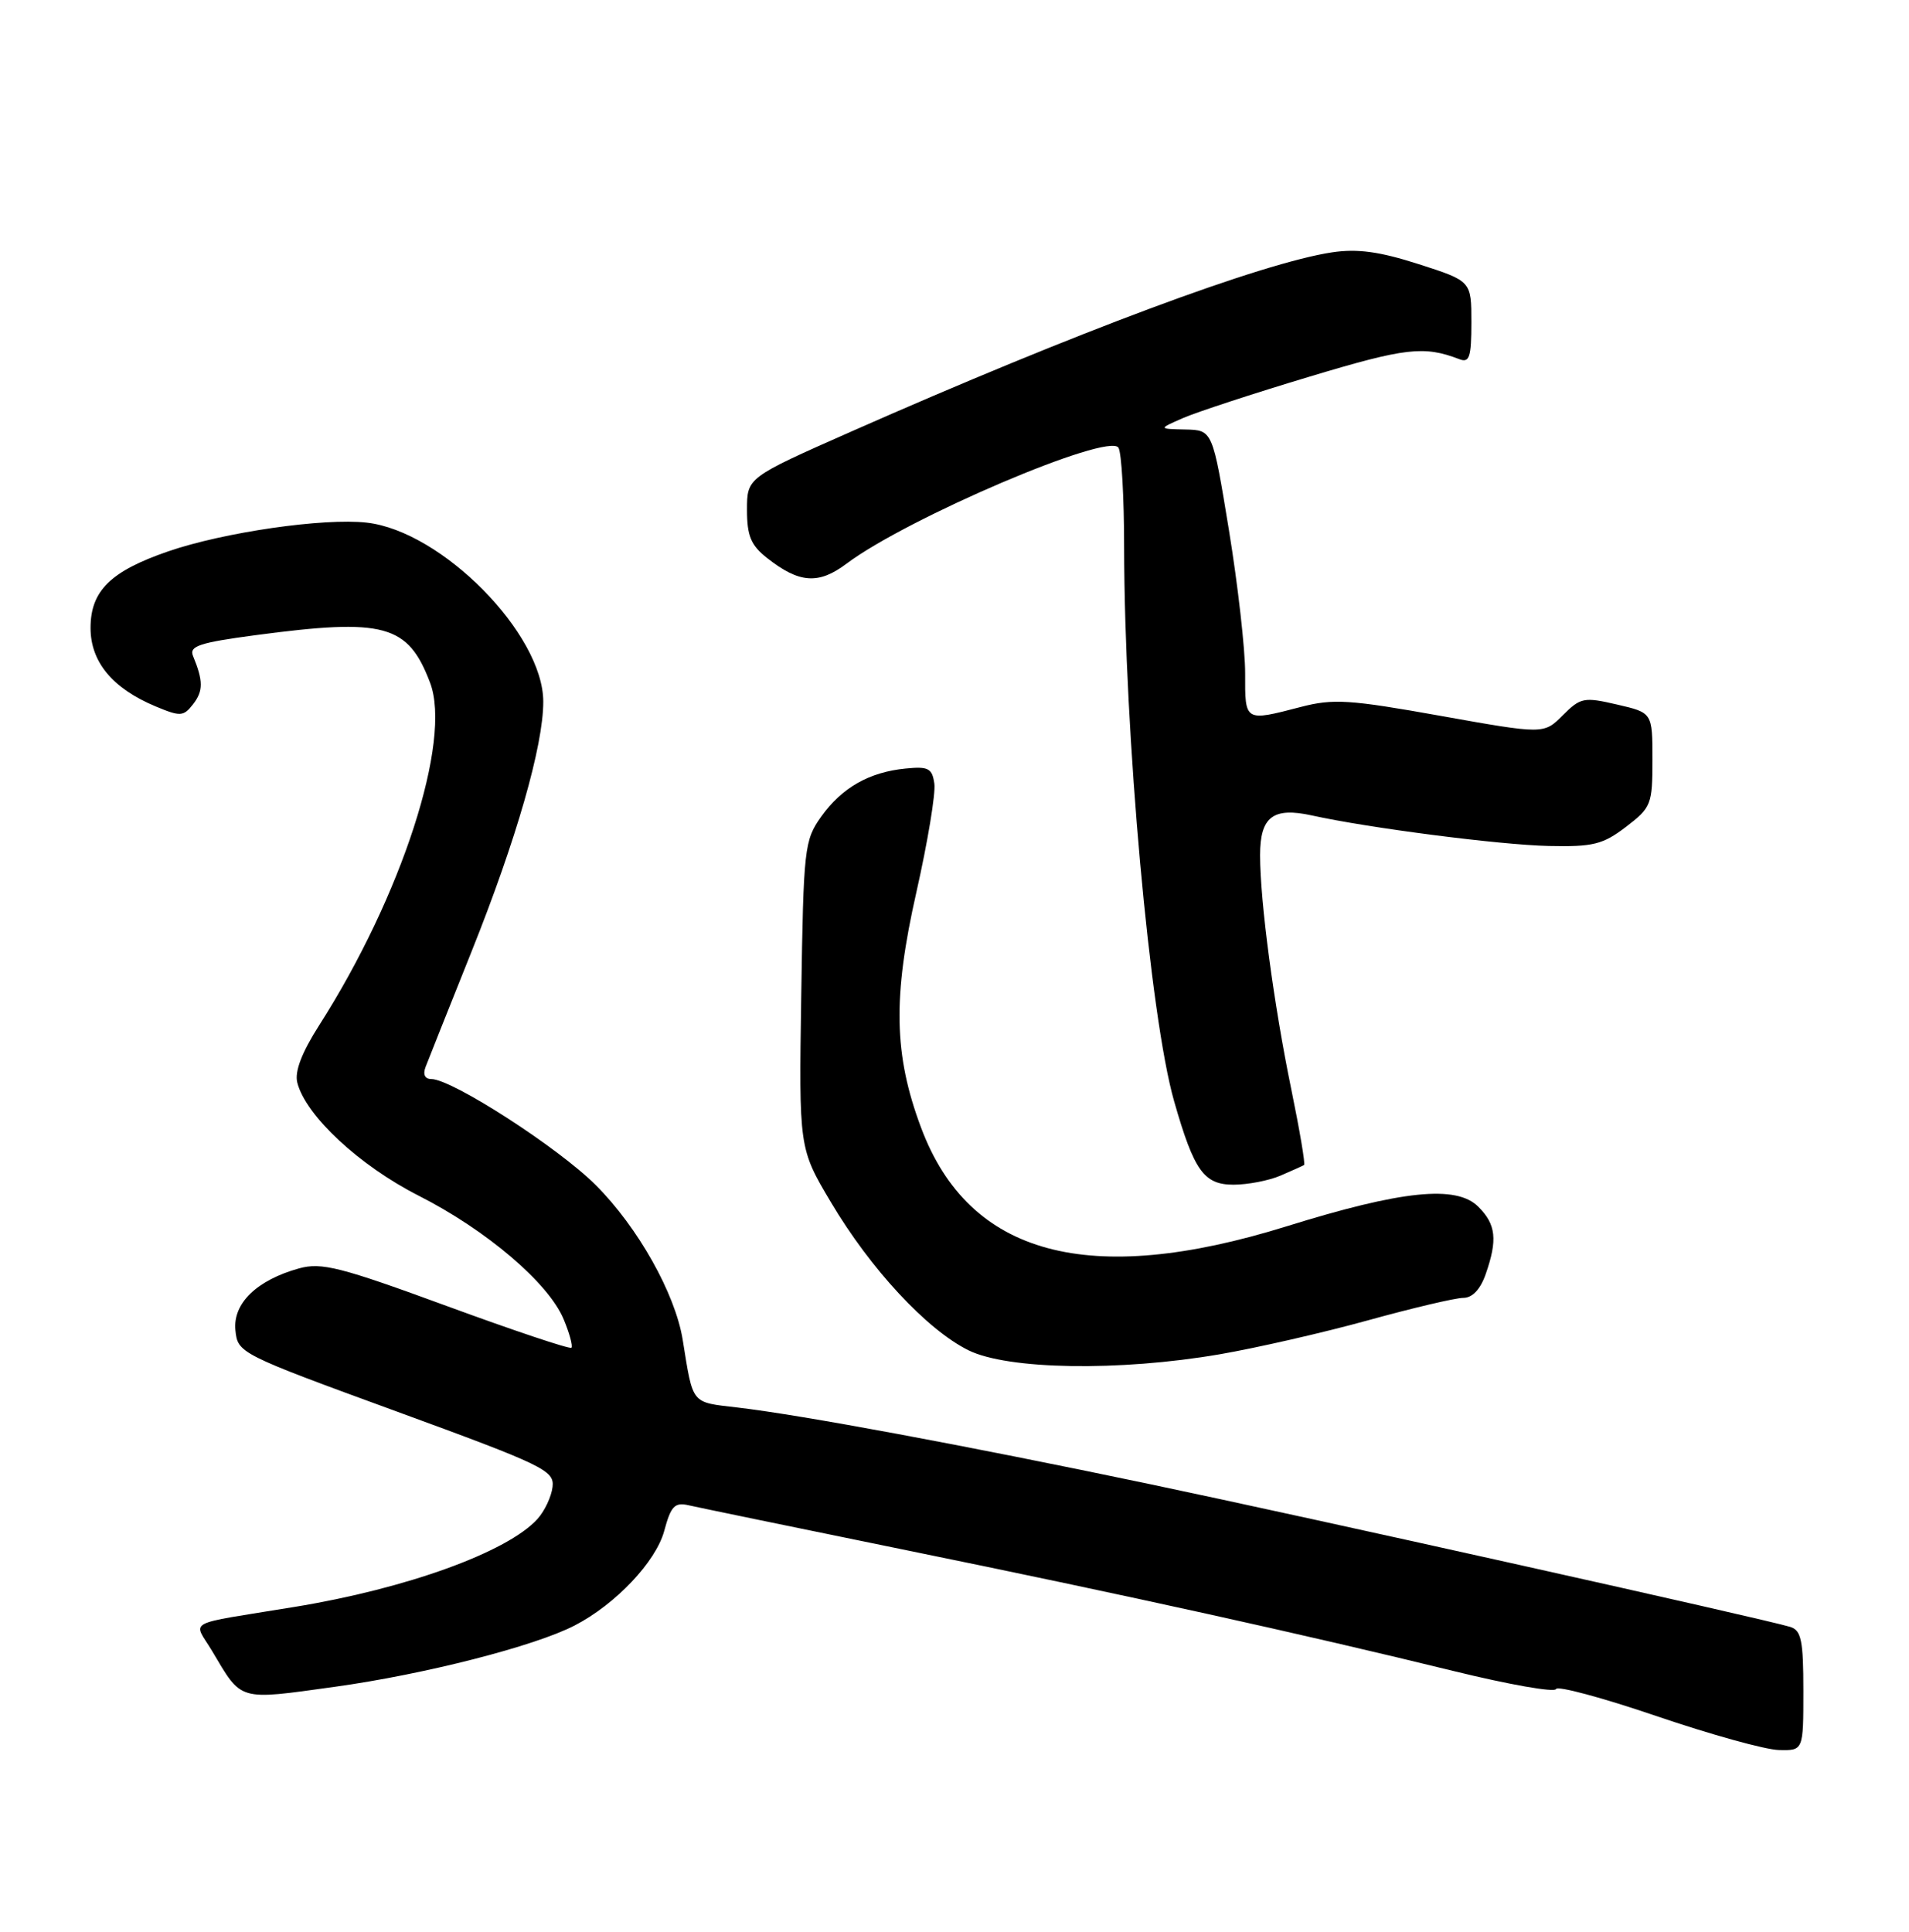 <?xml version="1.0" encoding="UTF-8" standalone="no"?>
<!DOCTYPE svg PUBLIC "-//W3C//DTD SVG 1.1//EN" "http://www.w3.org/Graphics/SVG/1.1/DTD/svg11.dtd" >
<svg xmlns="http://www.w3.org/2000/svg" xmlns:xlink="http://www.w3.org/1999/xlink" version="1.1" viewBox="0 0 253 256">
 <g >
 <path fill="currentColor"
d=" M 239.00 224.07 C 239.00 217.38 238.72 216.05 237.25 215.60 C 233.83 214.55 173.14 201.03 152.00 196.60 C 127.69 191.51 106.26 187.53 97.75 186.53 C 91.53 185.80 91.88 186.24 90.48 177.56 C 89.49 171.44 84.54 162.63 78.96 157.06 C 74.00 152.09 59.90 143.00 57.16 143.00 C 56.31 143.00 56.02 142.39 56.40 141.40 C 56.74 140.52 59.48 133.63 62.50 126.09 C 68.44 111.25 72.00 98.84 72.00 93.00 C 72.00 84.01 58.56 70.38 48.59 69.26 C 42.90 68.62 29.67 70.53 22.29 73.07 C 14.64 75.70 12.00 78.31 12.00 83.22 C 12.00 87.71 14.91 91.23 20.61 93.61 C 23.92 94.99 24.31 94.97 25.60 93.31 C 26.95 91.56 26.94 90.23 25.58 86.93 C 25.04 85.63 26.40 85.17 33.83 84.18 C 50.96 81.90 54.07 82.75 57.00 90.48 C 59.91 98.16 53.24 118.75 42.29 135.89 C 39.99 139.50 39.03 142.00 39.40 143.47 C 40.50 147.83 47.62 154.47 55.49 158.46 C 64.49 163.03 72.69 170.02 74.70 174.83 C 75.48 176.69 75.94 178.39 75.73 178.61 C 75.51 178.82 68.07 176.33 59.19 173.07 C 45.13 167.91 42.61 167.27 39.64 168.09 C 34.03 169.64 30.84 172.74 31.20 176.29 C 31.50 179.32 31.74 179.44 52.50 187.03 C 72.10 194.20 73.48 194.87 73.23 197.05 C 73.08 198.34 72.18 200.25 71.23 201.30 C 67.27 205.68 53.86 210.54 39.00 212.96 C 24.17 215.39 25.61 214.61 28.11 218.80 C 32.10 225.51 31.45 225.33 44.38 223.54 C 56.27 221.89 70.83 218.17 76.15 215.42 C 81.58 212.62 86.93 206.96 88.03 202.88 C 88.92 199.57 89.42 199.06 91.29 199.49 C 92.51 199.77 105.50 202.45 120.17 205.45 C 149.56 211.45 172.56 216.53 192.72 221.47 C 199.98 223.25 206.06 224.32 206.22 223.84 C 206.38 223.37 212.35 224.98 219.50 227.41 C 226.65 229.85 233.96 231.88 235.75 231.92 C 239.00 232.00 239.00 232.00 239.00 224.07 Z  M 161.62 179.48 C 166.50 178.64 175.35 176.62 181.28 174.98 C 187.21 173.34 192.90 172.00 193.93 172.00 C 195.13 172.00 196.20 170.87 196.90 168.85 C 198.49 164.29 198.27 162.27 195.92 159.92 C 193.01 157.01 185.82 157.75 170.50 162.52 C 144.27 170.68 128.41 166.40 122.07 149.44 C 118.45 139.79 118.30 132.14 121.45 118.23 C 122.94 111.62 124.02 105.15 123.83 103.85 C 123.54 101.81 123.03 101.55 120.02 101.85 C 115.19 102.32 111.57 104.39 108.83 108.23 C 106.60 111.36 106.49 112.39 106.19 131.84 C 105.88 152.19 105.88 152.19 110.13 159.34 C 115.38 168.19 122.84 176.21 128.34 178.94 C 133.55 181.52 148.31 181.76 161.62 179.48 Z  M 169.70 155.80 C 171.24 155.14 172.65 154.50 172.83 154.39 C 173.01 154.27 172.24 149.75 171.13 144.34 C 168.81 133.07 167.00 119.49 167.00 113.33 C 167.00 108.24 168.72 106.93 173.88 108.07 C 181.40 109.73 198.78 111.97 205.25 112.11 C 211.13 112.24 212.42 111.92 215.49 109.58 C 218.84 107.02 219.00 106.62 219.00 100.68 C 219.00 94.45 219.00 94.45 214.31 93.37 C 209.92 92.35 209.47 92.44 207.11 94.80 C 204.60 97.31 204.60 97.31 190.93 94.87 C 178.86 92.71 176.70 92.57 172.39 93.69 C 164.93 95.63 165.00 95.67 165.02 89.25 C 165.03 86.09 164.06 77.54 162.87 70.25 C 160.70 57.00 160.70 57.00 157.10 56.92 C 153.50 56.84 153.50 56.84 156.77 55.41 C 158.57 54.62 166.14 52.14 173.60 49.90 C 186.29 46.08 188.71 45.80 193.41 47.60 C 194.74 48.12 195.00 47.34 195.00 42.73 C 195.00 37.25 195.00 37.25 188.03 35.01 C 182.83 33.34 179.90 32.94 176.56 33.44 C 167.29 34.83 142.65 44.01 112.75 57.22 C 99.00 63.30 99.00 63.30 99.00 67.58 C 99.00 71.02 99.52 72.26 101.66 73.95 C 105.93 77.31 108.48 77.49 112.19 74.70 C 120.25 68.65 146.92 57.27 148.23 59.33 C 148.64 59.97 148.98 65.91 148.98 72.52 C 149.02 97.34 152.39 134.74 155.62 145.99 C 158.25 155.17 159.56 157.00 163.48 157.00 C 165.36 157.00 168.16 156.46 169.70 155.80 Z "/>
</g>
</svg>